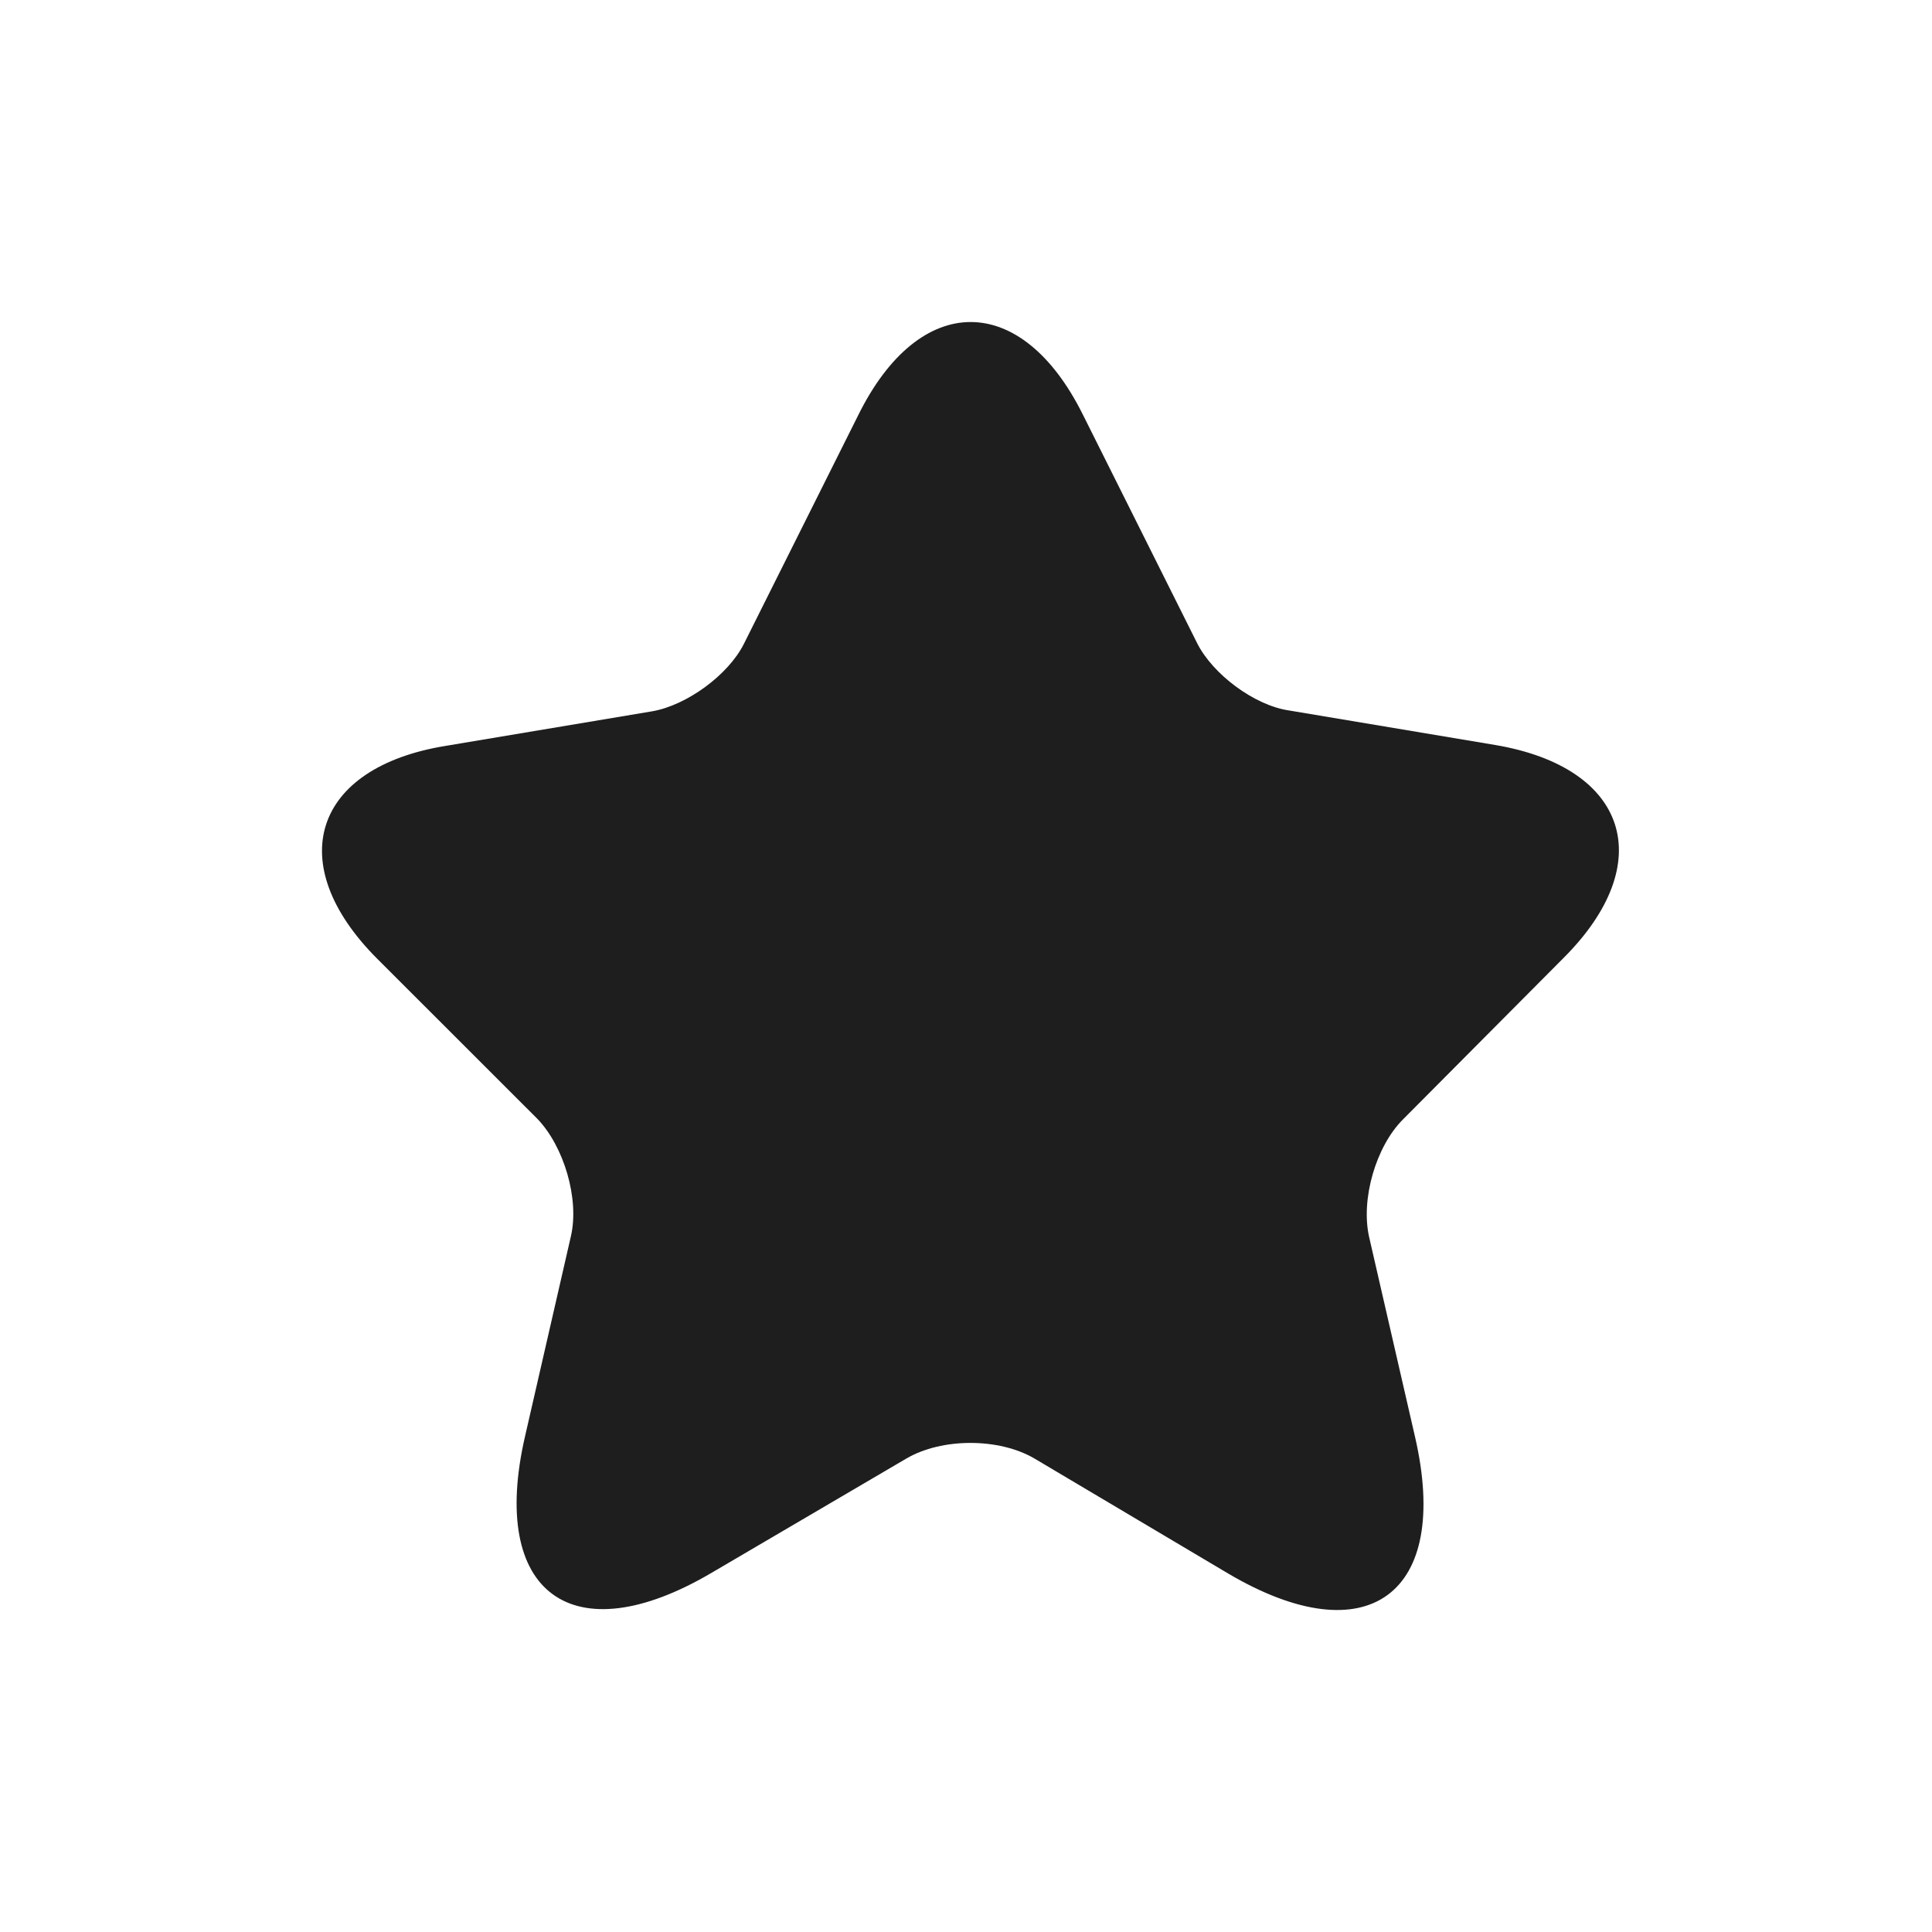 <svg width="24" height="24" viewBox="0 0 24 24" fill="none" xmlns="http://www.w3.org/2000/svg">
<path d="M13.452 5.151L14.87 7.987C15.063 8.374 15.579 8.761 16.009 8.825L18.577 9.255C20.22 9.534 20.607 10.716 19.425 11.898L17.427 13.907C17.094 14.24 16.901 14.895 17.008 15.368L17.578 17.849C18.029 19.805 16.987 20.568 15.257 19.547L12.85 18.118C12.41 17.86 11.701 17.86 11.26 18.118L8.843 19.536C7.113 20.557 6.071 19.794 6.523 17.839L7.092 15.357C7.199 14.895 7.006 14.24 6.673 13.896L4.685 11.909C3.504 10.727 3.89 9.534 5.534 9.266L8.102 8.836C8.532 8.761 9.047 8.385 9.241 7.998L10.659 5.162C11.421 3.615 12.689 3.615 13.452 5.151Z" fill="#1E1E1E"/>
</svg>
